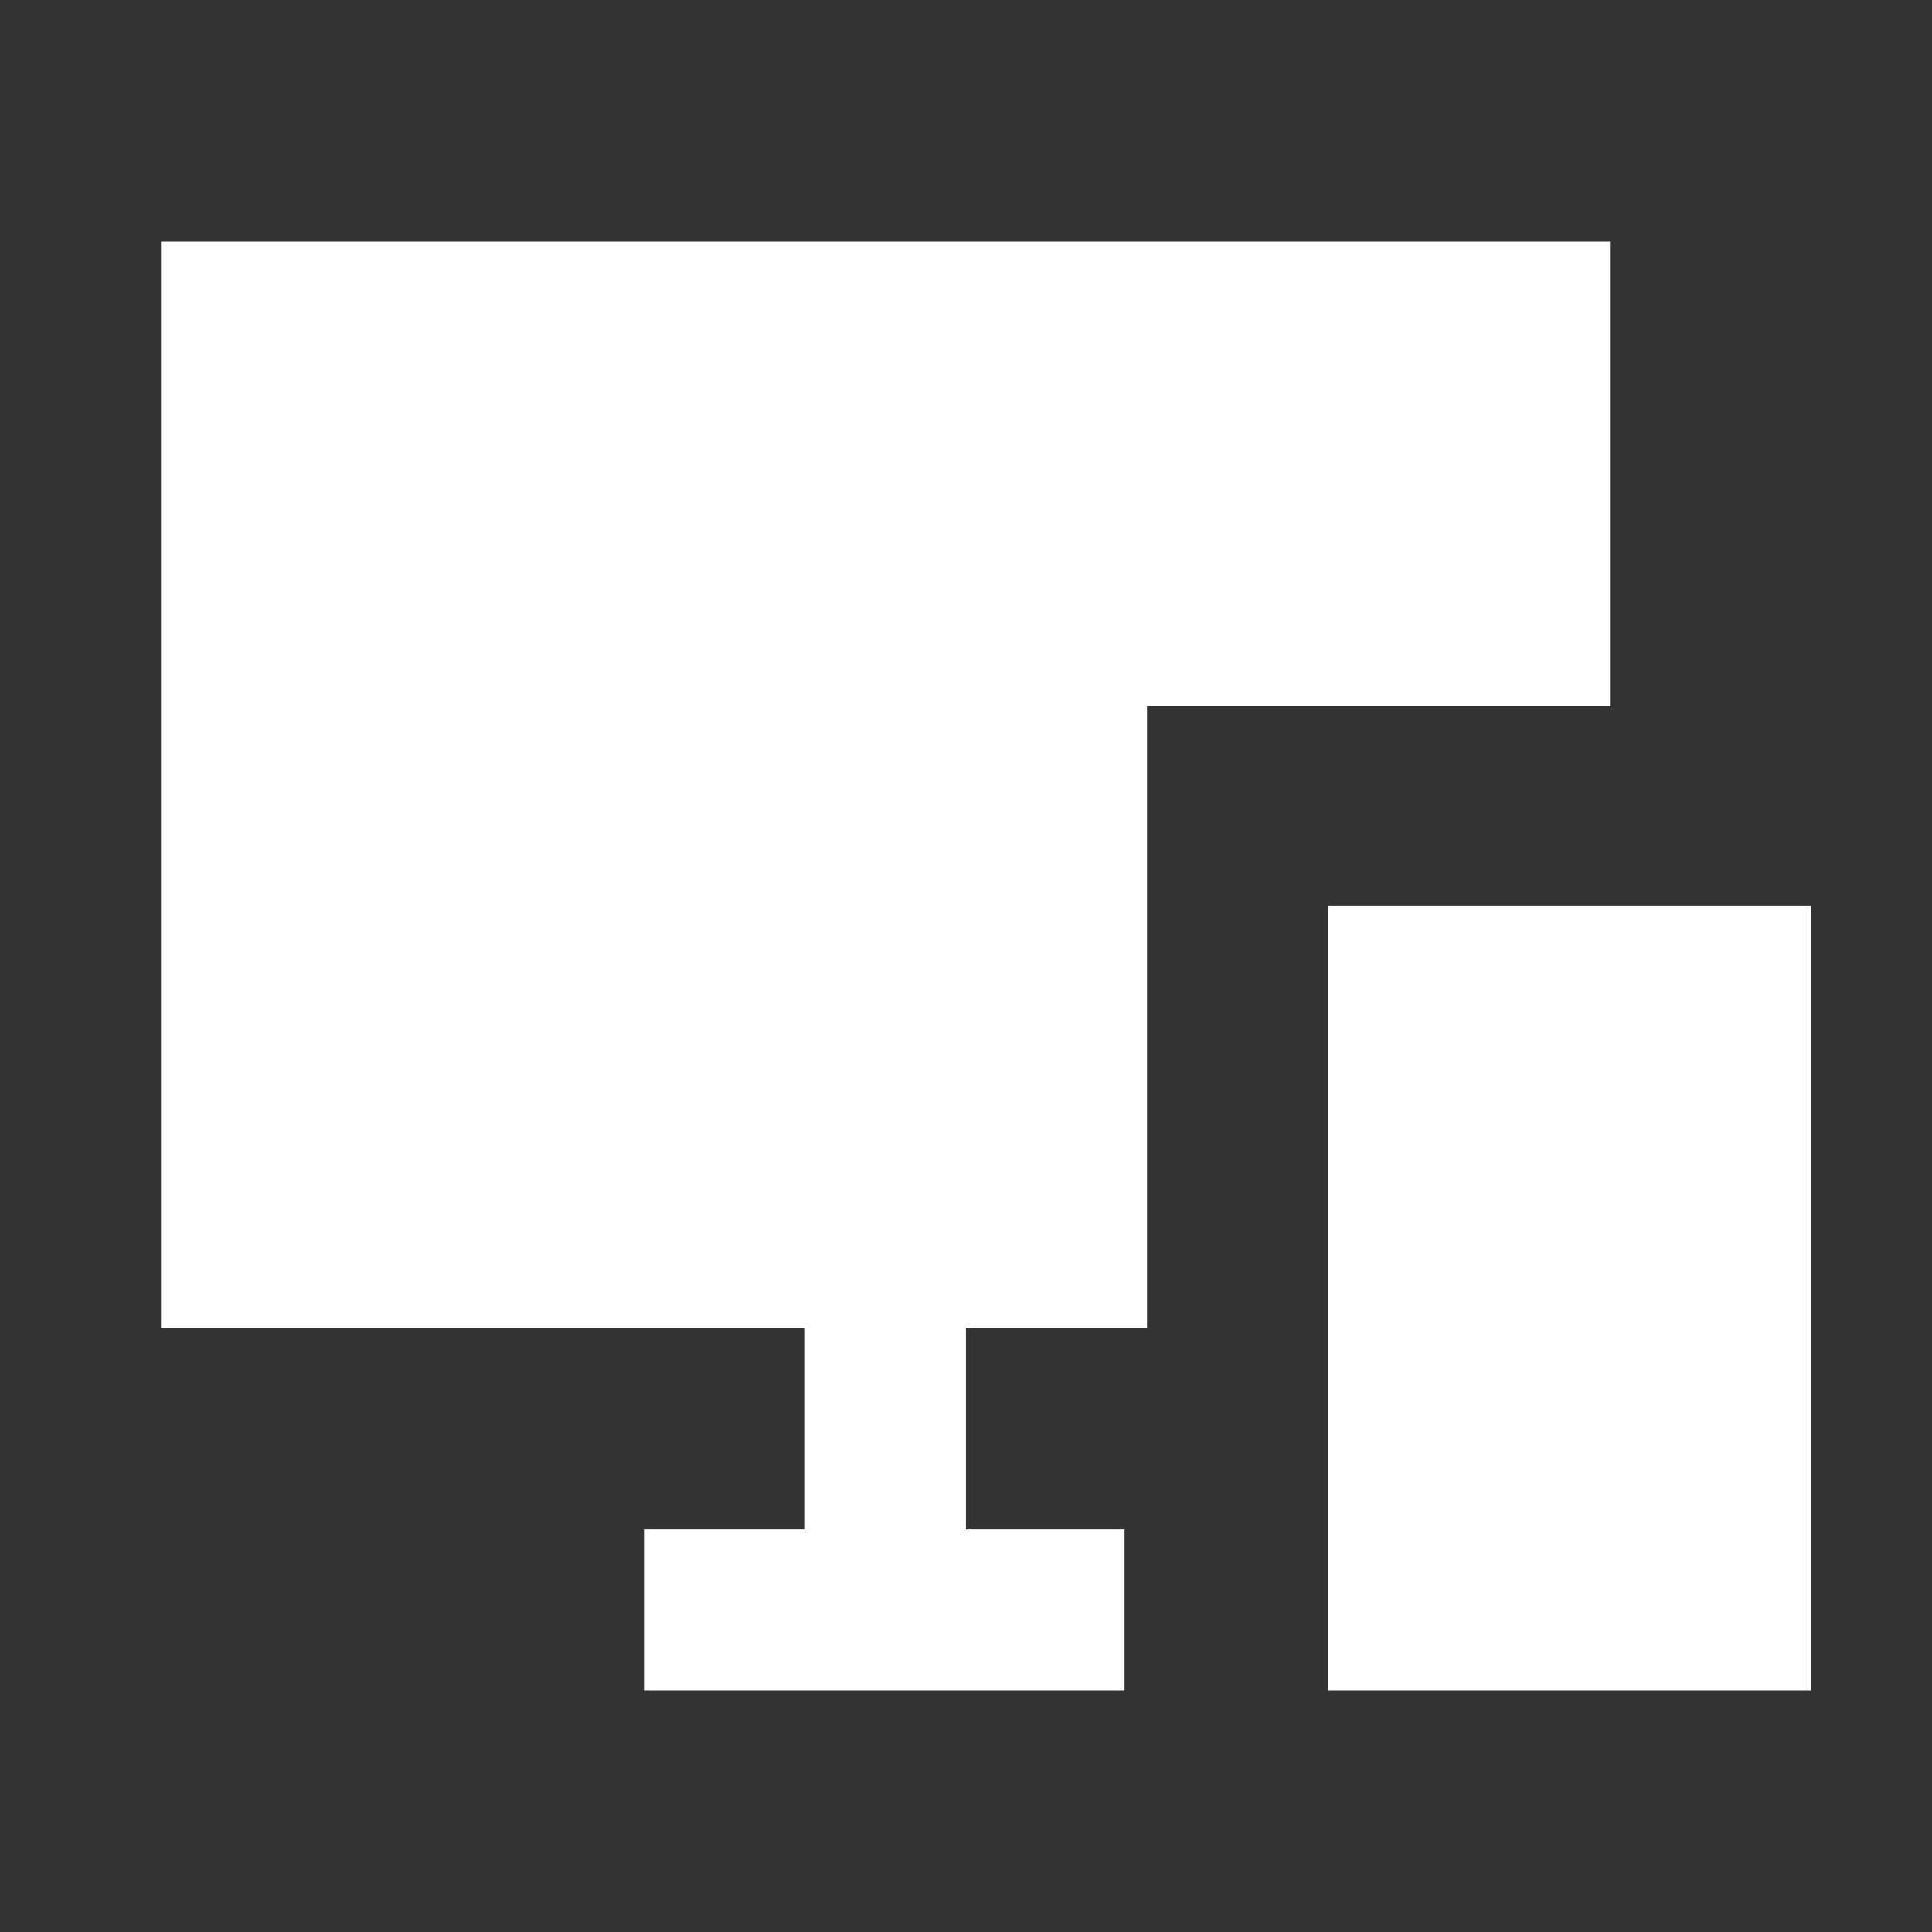 <svg width="32" height="32" viewBox="0 0 32 32" fill="none" xmlns="http://www.w3.org/2000/svg">
<rect x="0" y="0" width="32" height="32" fill="#333333" stroke="none"/>
<path d="M21.998 28V15H29.998V28H21.998ZM10.666 28V25.333H13.333V22H2.666V4H26.666L26.666 11.698H18.998L18.998 22H15.999V25.333H18.626V28H10.666Z" fill="white"/>
</svg>
